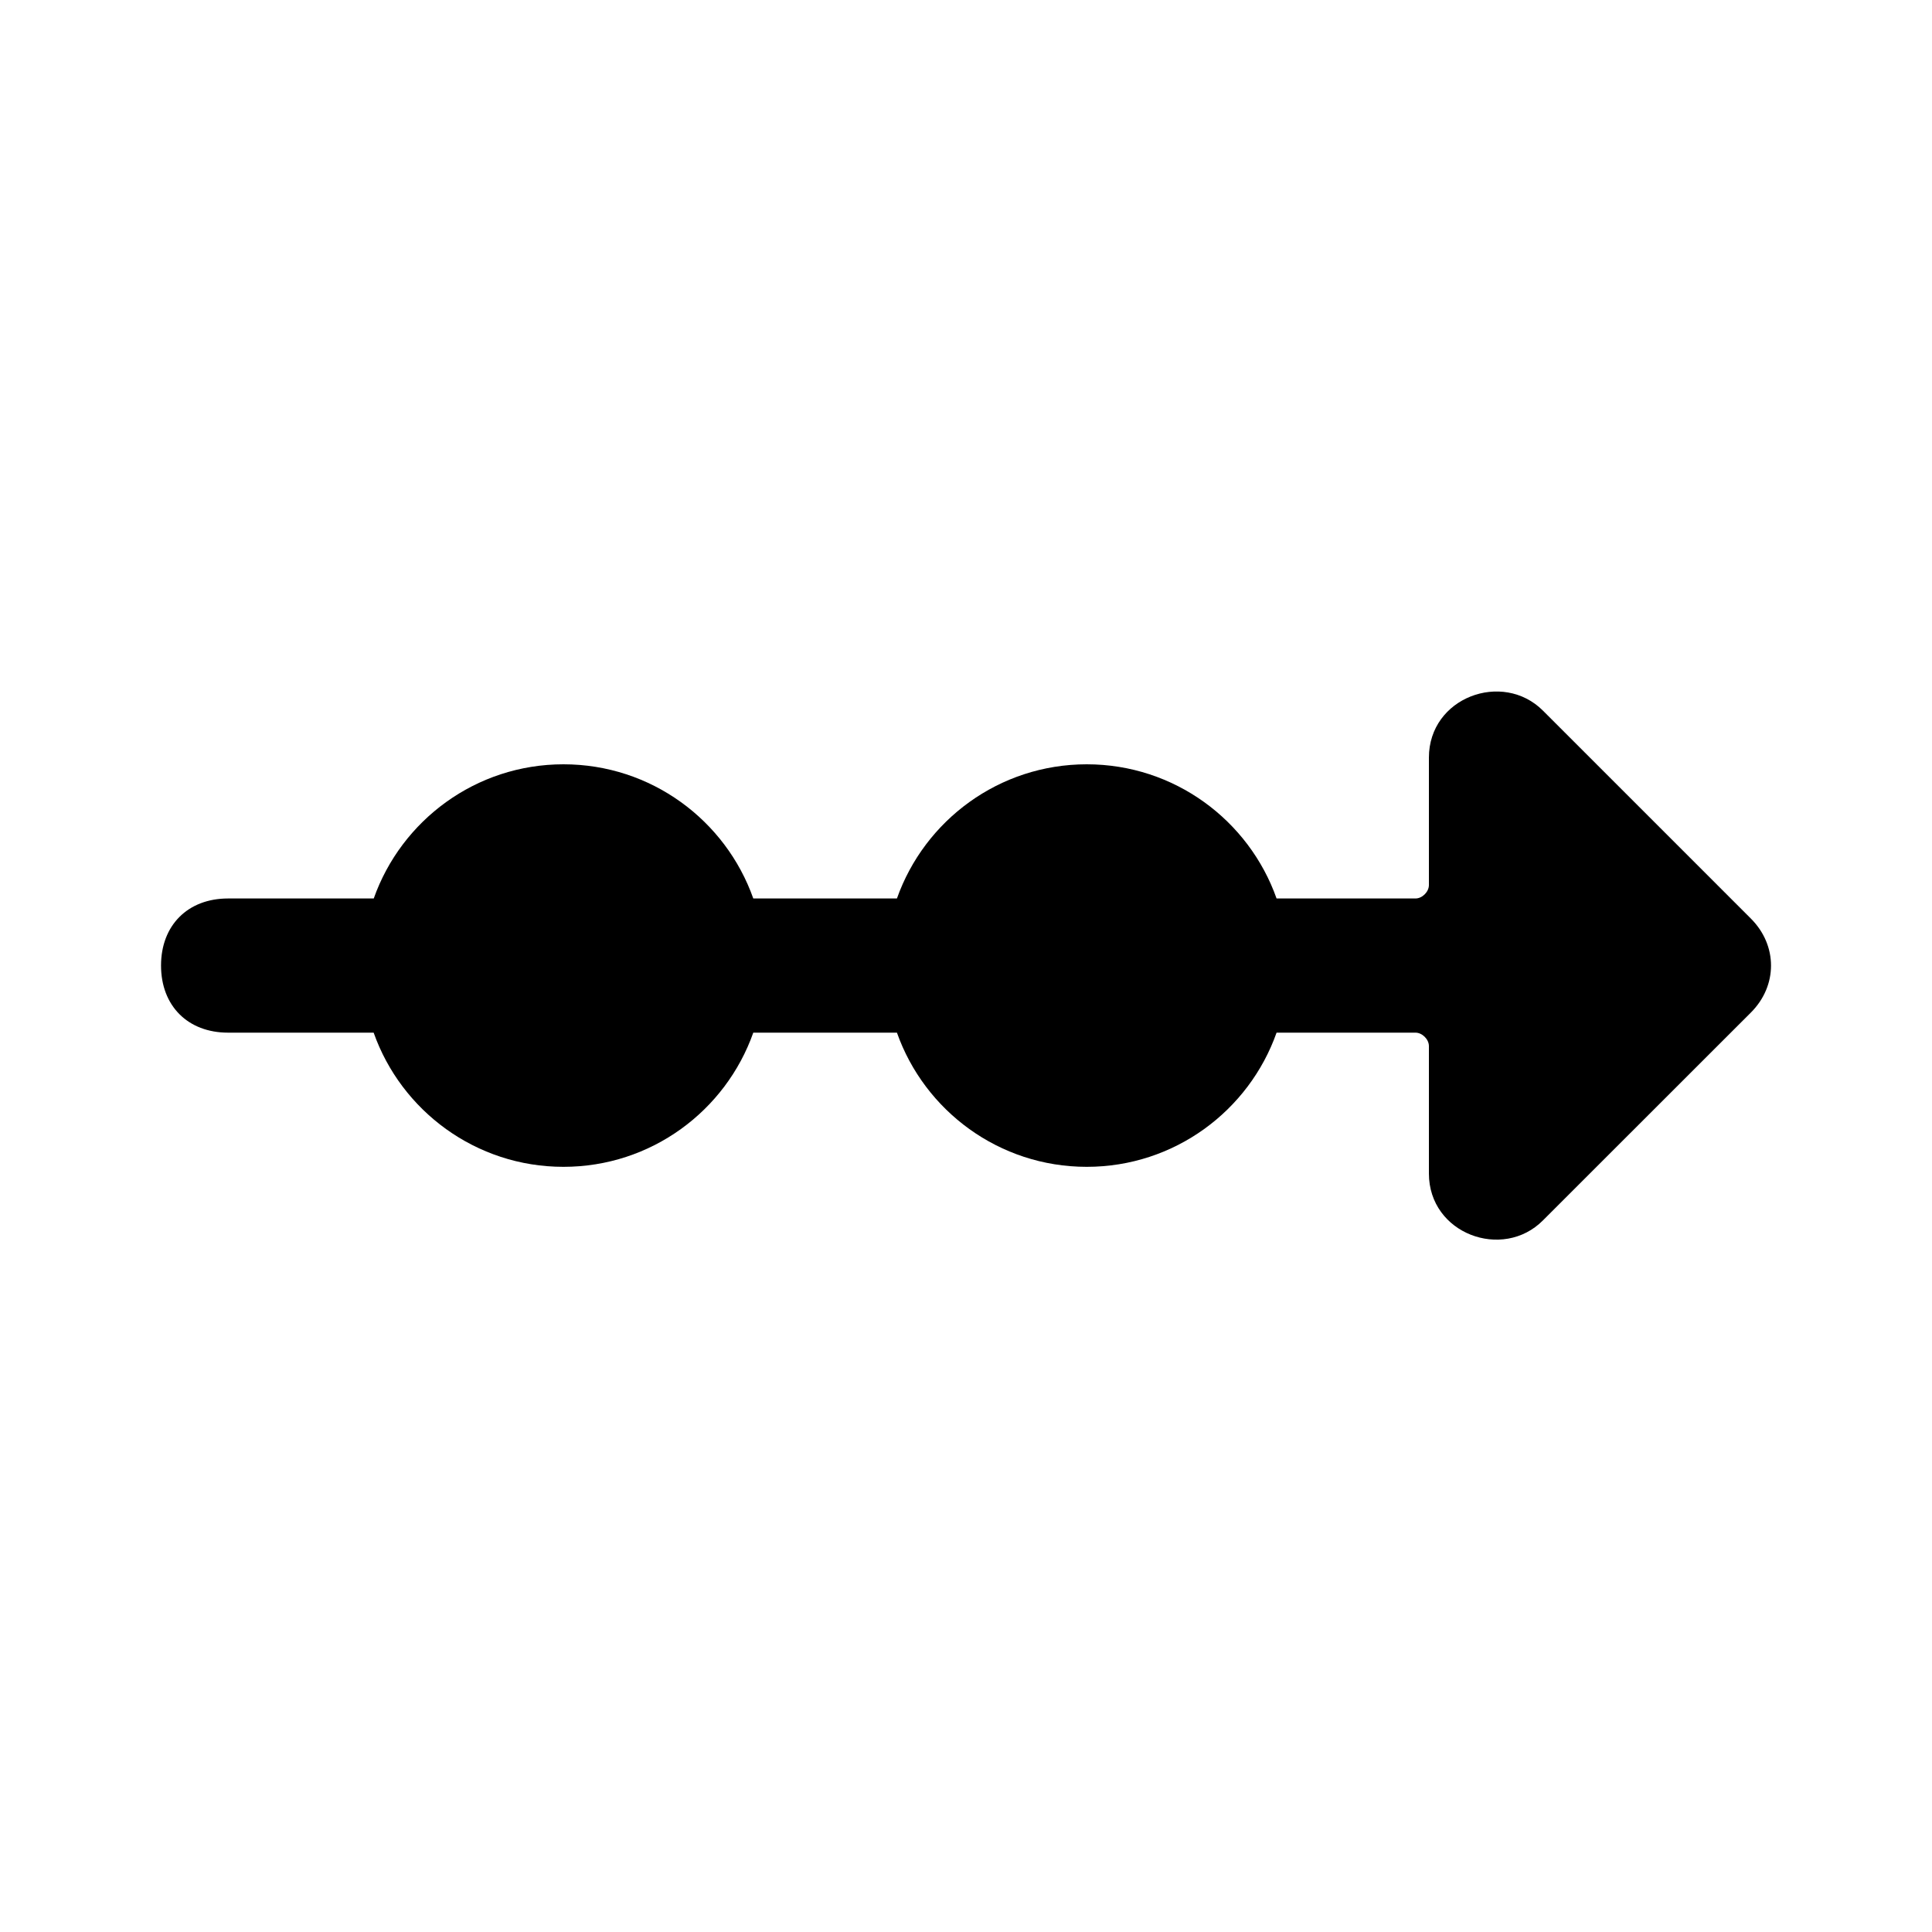 <!-- character:0:162 -->
  <svg width="20" height="20" viewBox="0 0 20 20"  xmlns="http://www.w3.org/2000/svg">
<path   d="M15.972 7.356L18.125 9.509C18.403 9.787 18.403 10.204 18.125 10.482L15.972 12.634C15.556 13.052 14.792 12.773 14.792 12.148V10.829C14.792 10.759 14.723 10.69 14.653 10.69H13.215C12.929 11.499 12.157 12.079 11.25 12.079C10.343 12.079 9.571 11.499 9.285 10.69H7.798C7.512 11.499 6.741 12.079 5.833 12.079C4.926 12.079 4.154 11.499 3.868 10.69H2.361C1.944 10.69 1.667 10.412 1.667 9.995C1.667 9.579 1.944 9.301 2.361 9.301H3.869C4.155 8.492 4.926 7.912 5.833 7.912C6.741 7.912 7.512 8.492 7.798 9.301H9.285C9.571 8.492 10.343 7.912 11.25 7.912C12.157 7.912 12.929 8.492 13.215 9.301H14.653C14.723 9.301 14.792 9.232 14.792 9.162V7.843C14.792 7.218 15.556 6.94 15.972 7.356Z" />
</svg>